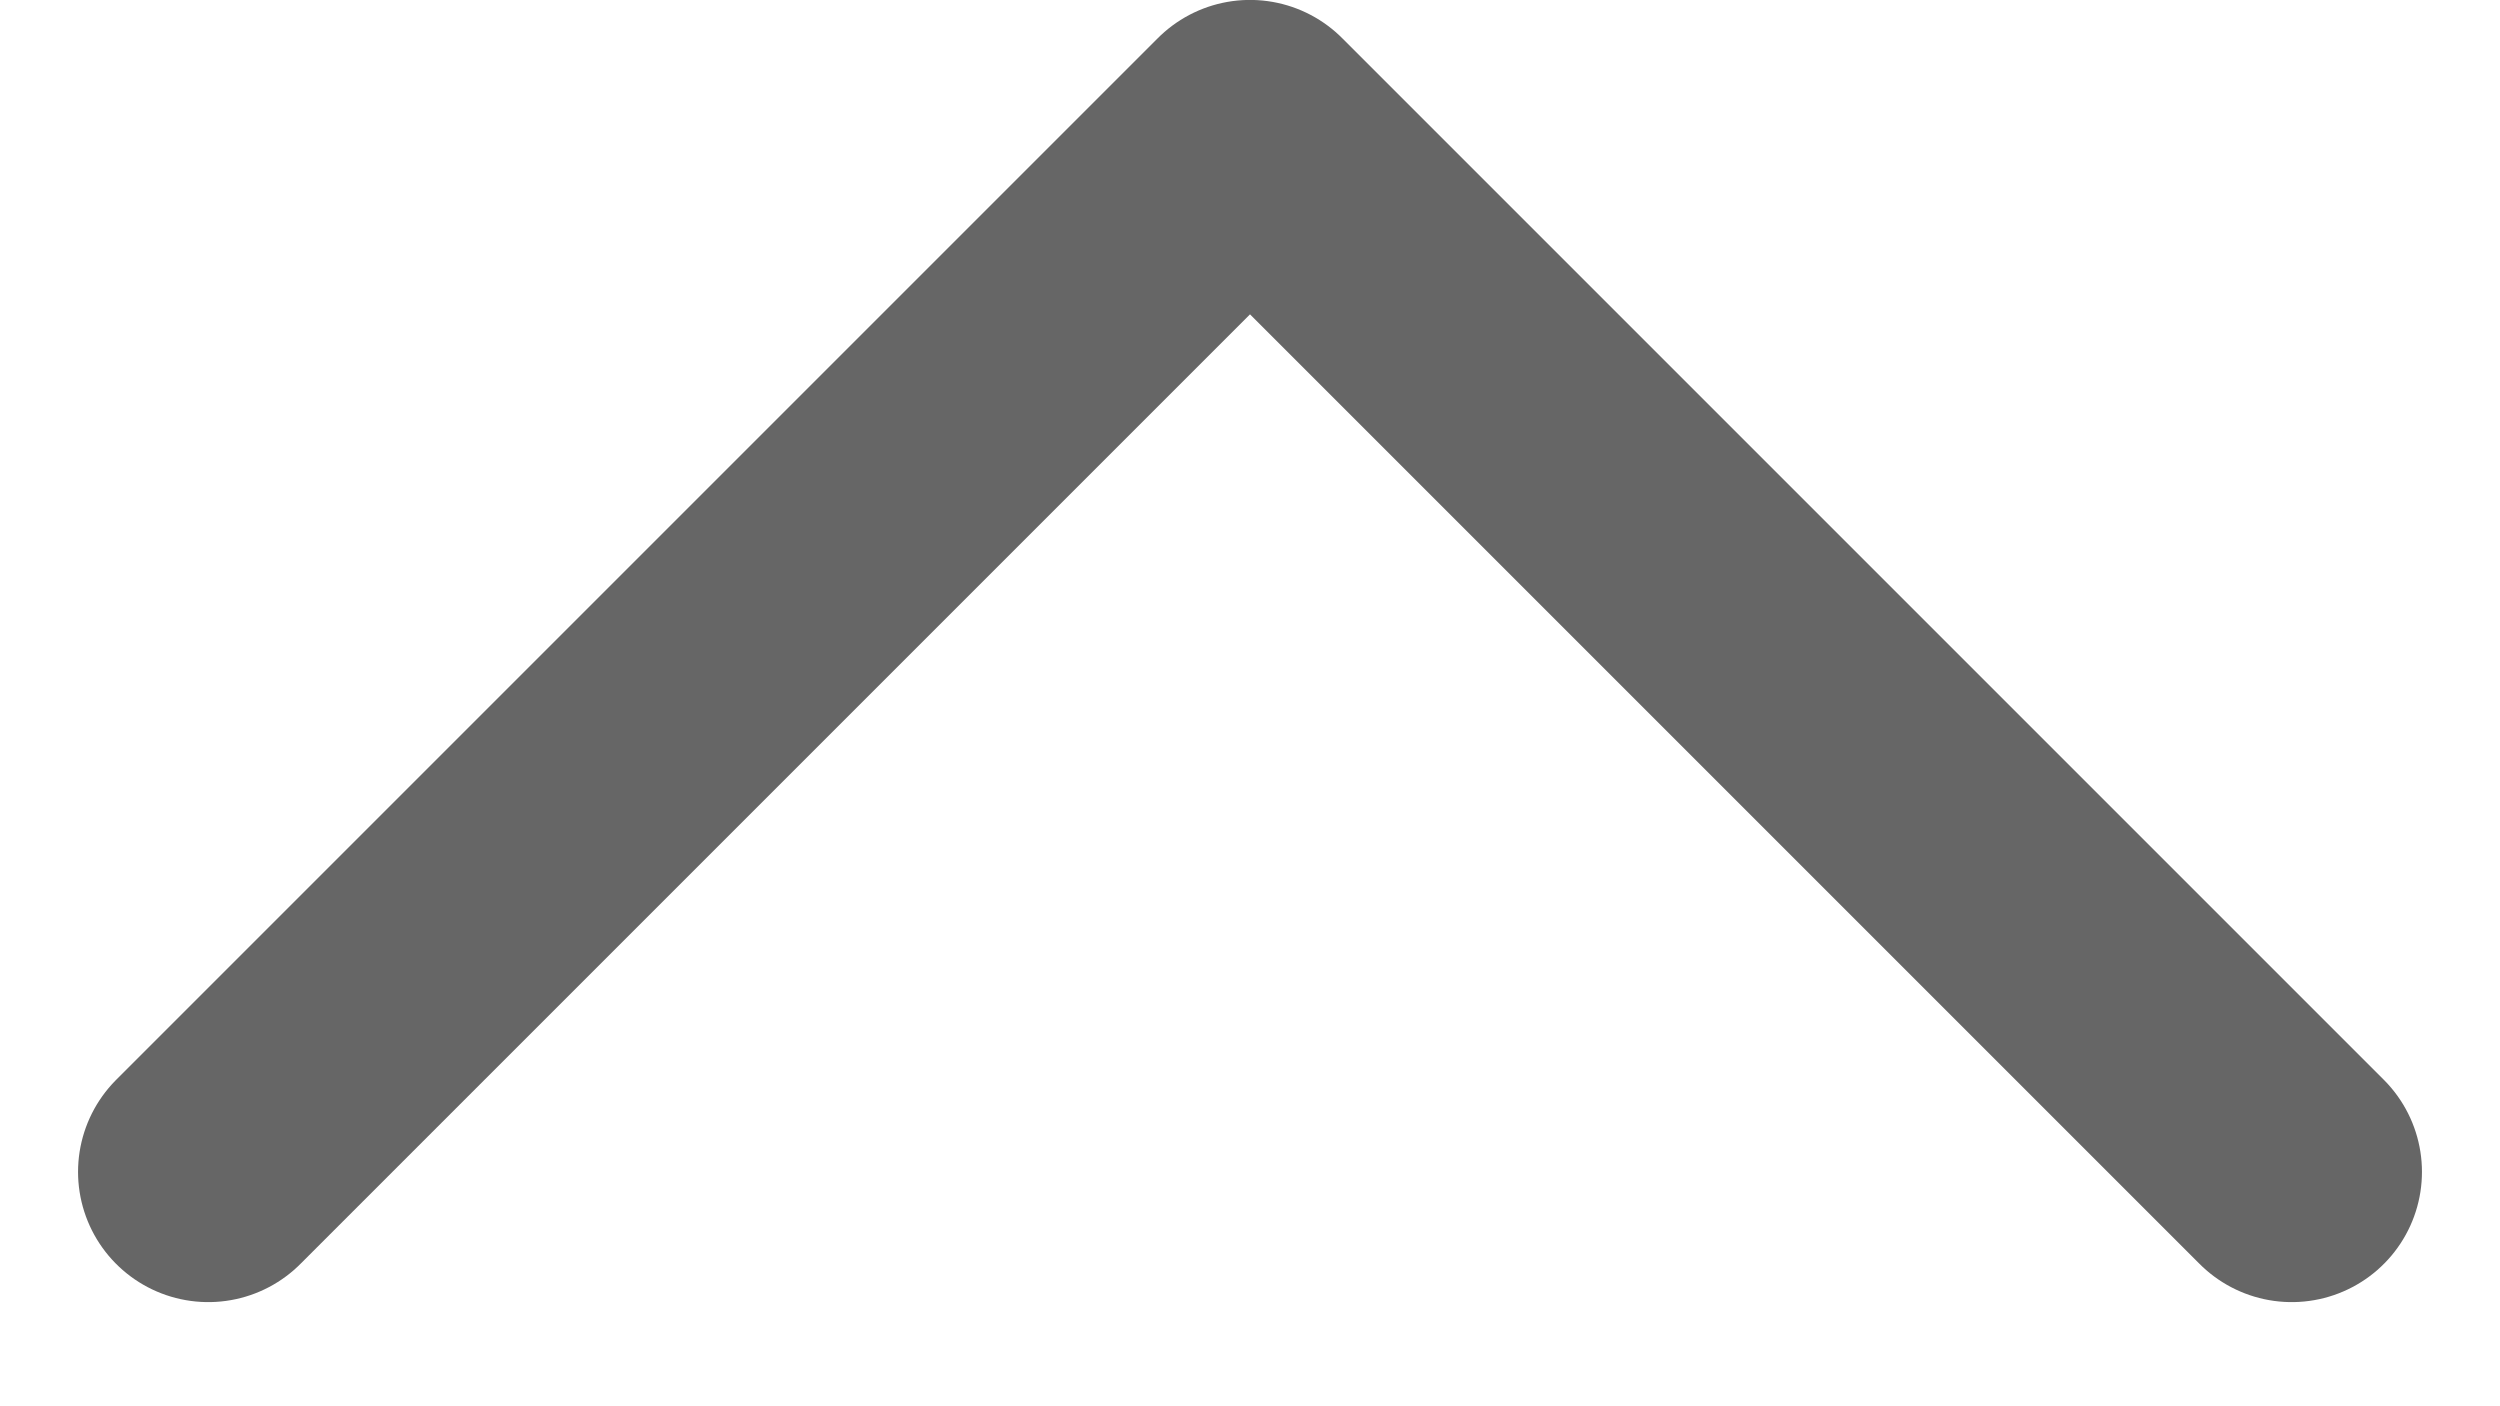 <svg width="16" height="9" viewBox="0 0 16 9" fill="none" xmlns="http://www.w3.org/2000/svg">
<path d="M14.667 7.5L8 0.833L1.333 7.5" stroke="black" stroke-opacity="0.6" stroke-width="1.667" stroke-linecap="round" stroke-linejoin="round"/>
</svg>
